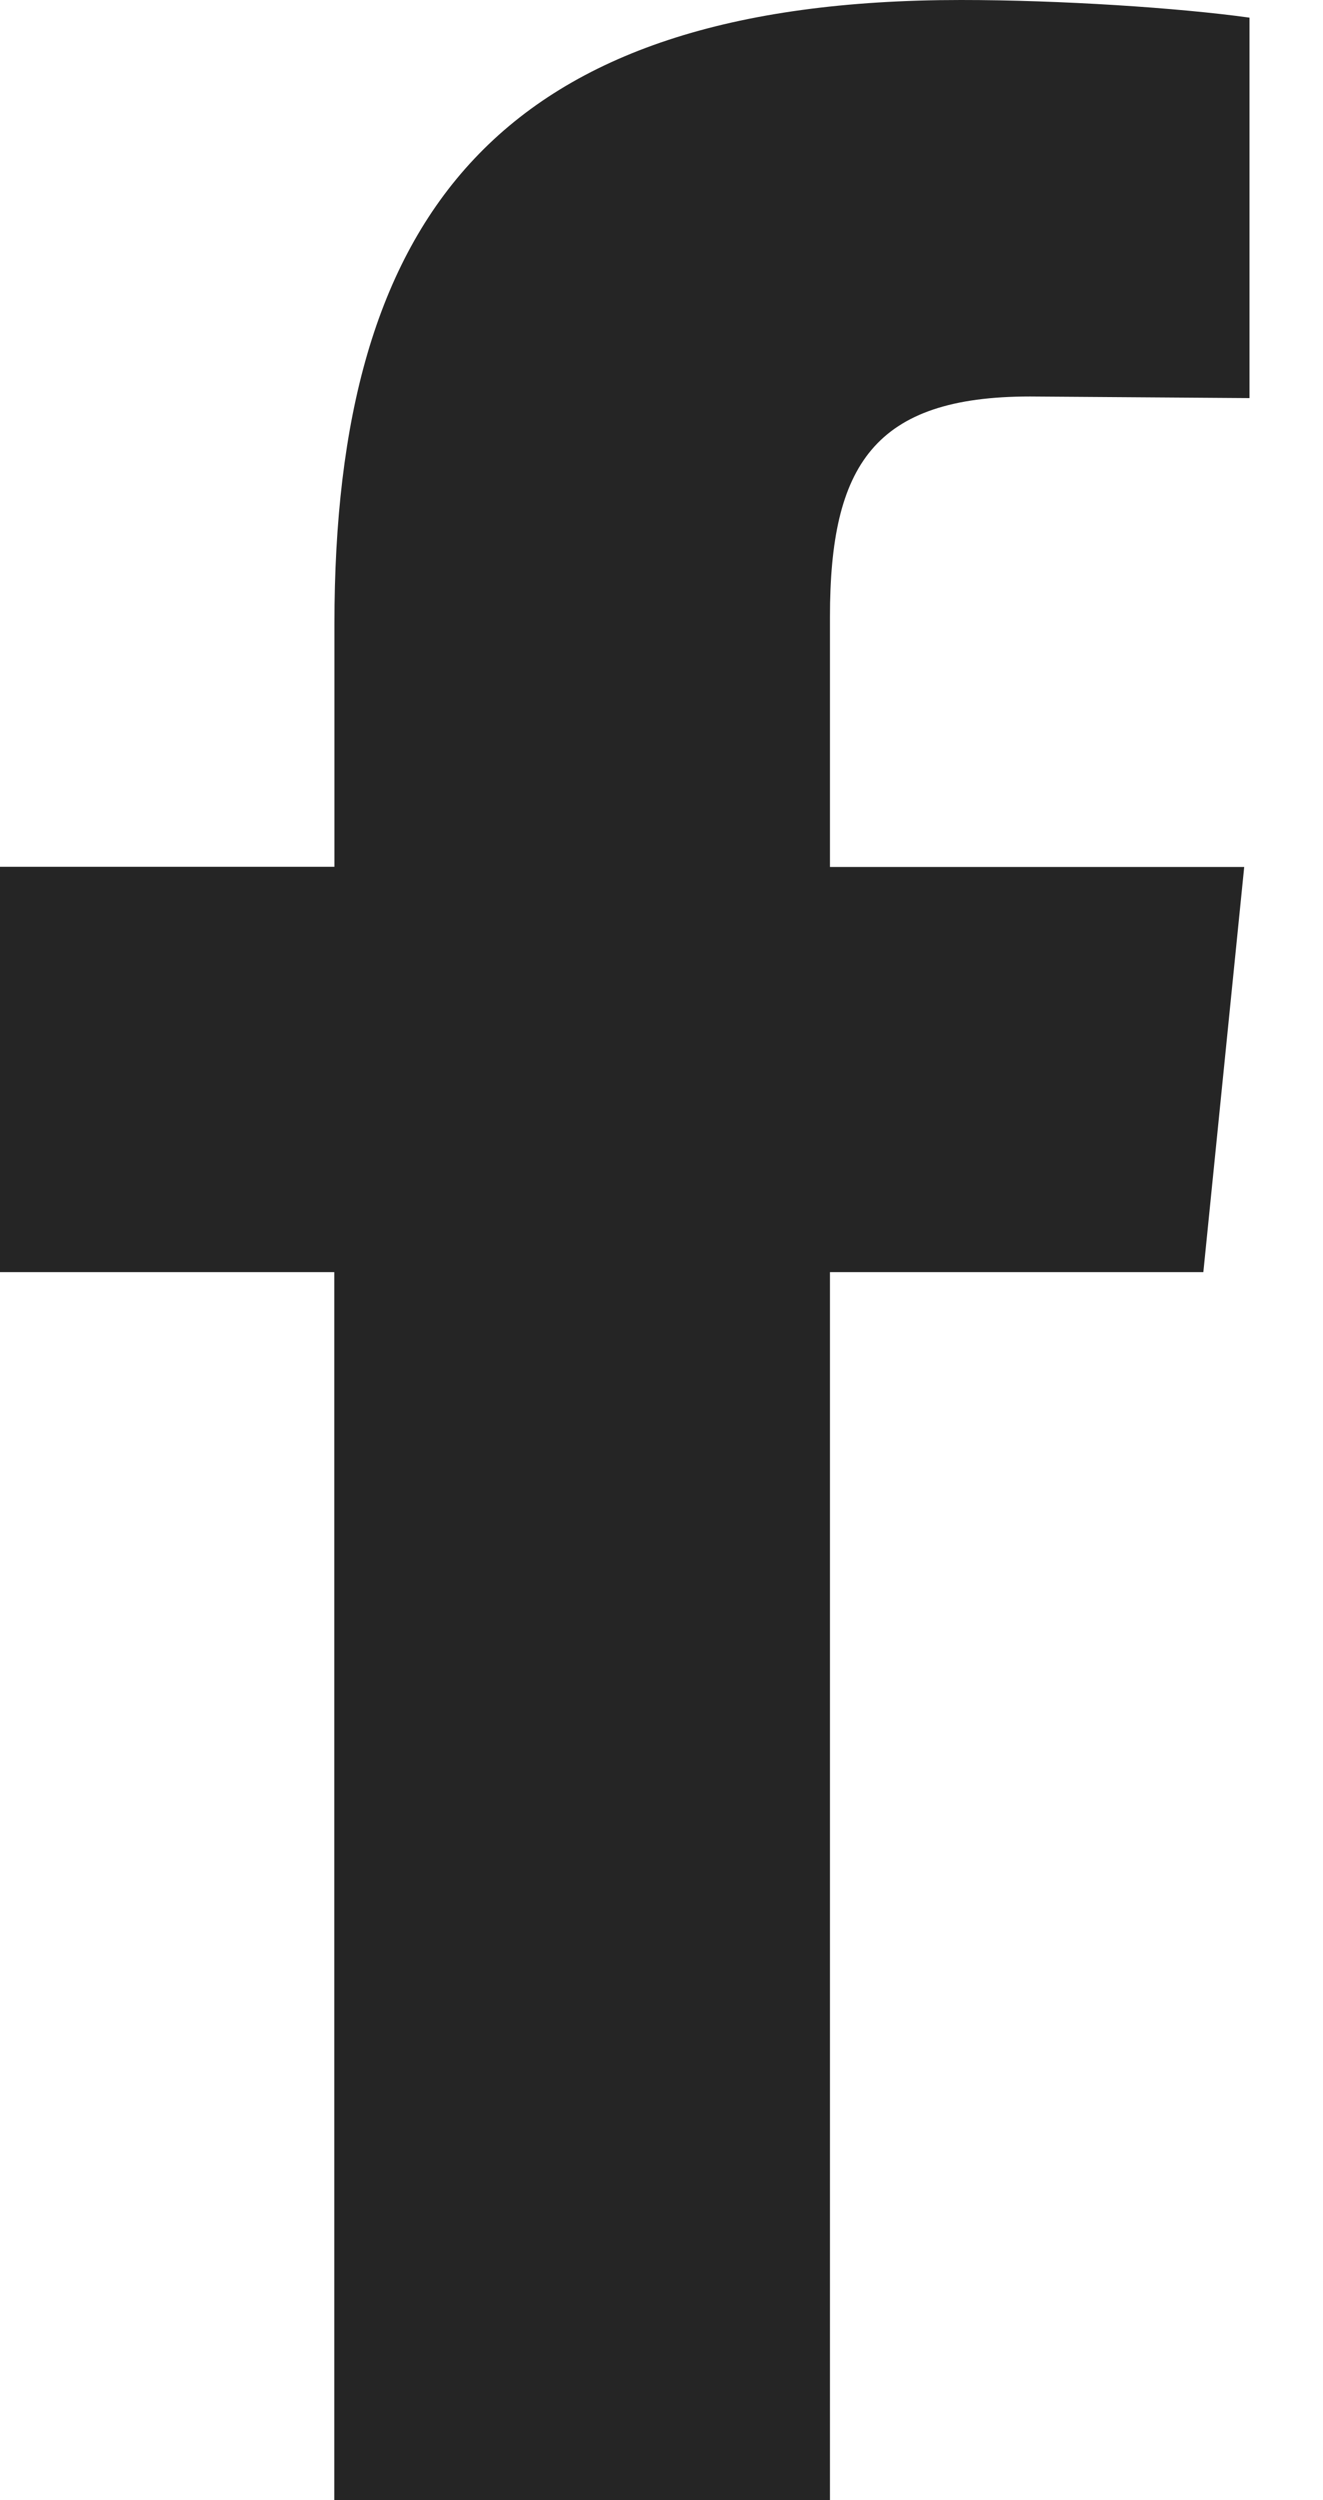 <svg width="9" height="17" viewBox="0 0 9 17" fill="none" xmlns="http://www.w3.org/2000/svg">
<path d="M7.007 2.696C5.947 2.696 5.646 3.163 5.646 4.194V5.895H8.464L8.186 8.65H5.646V17H2.274V8.65H0V5.894H2.275V4.241C2.275 1.461 3.396 0 6.537 0C7.212 0 8.018 0.053 8.5 0.12V2.707" fill="#252525"/>
</svg>
